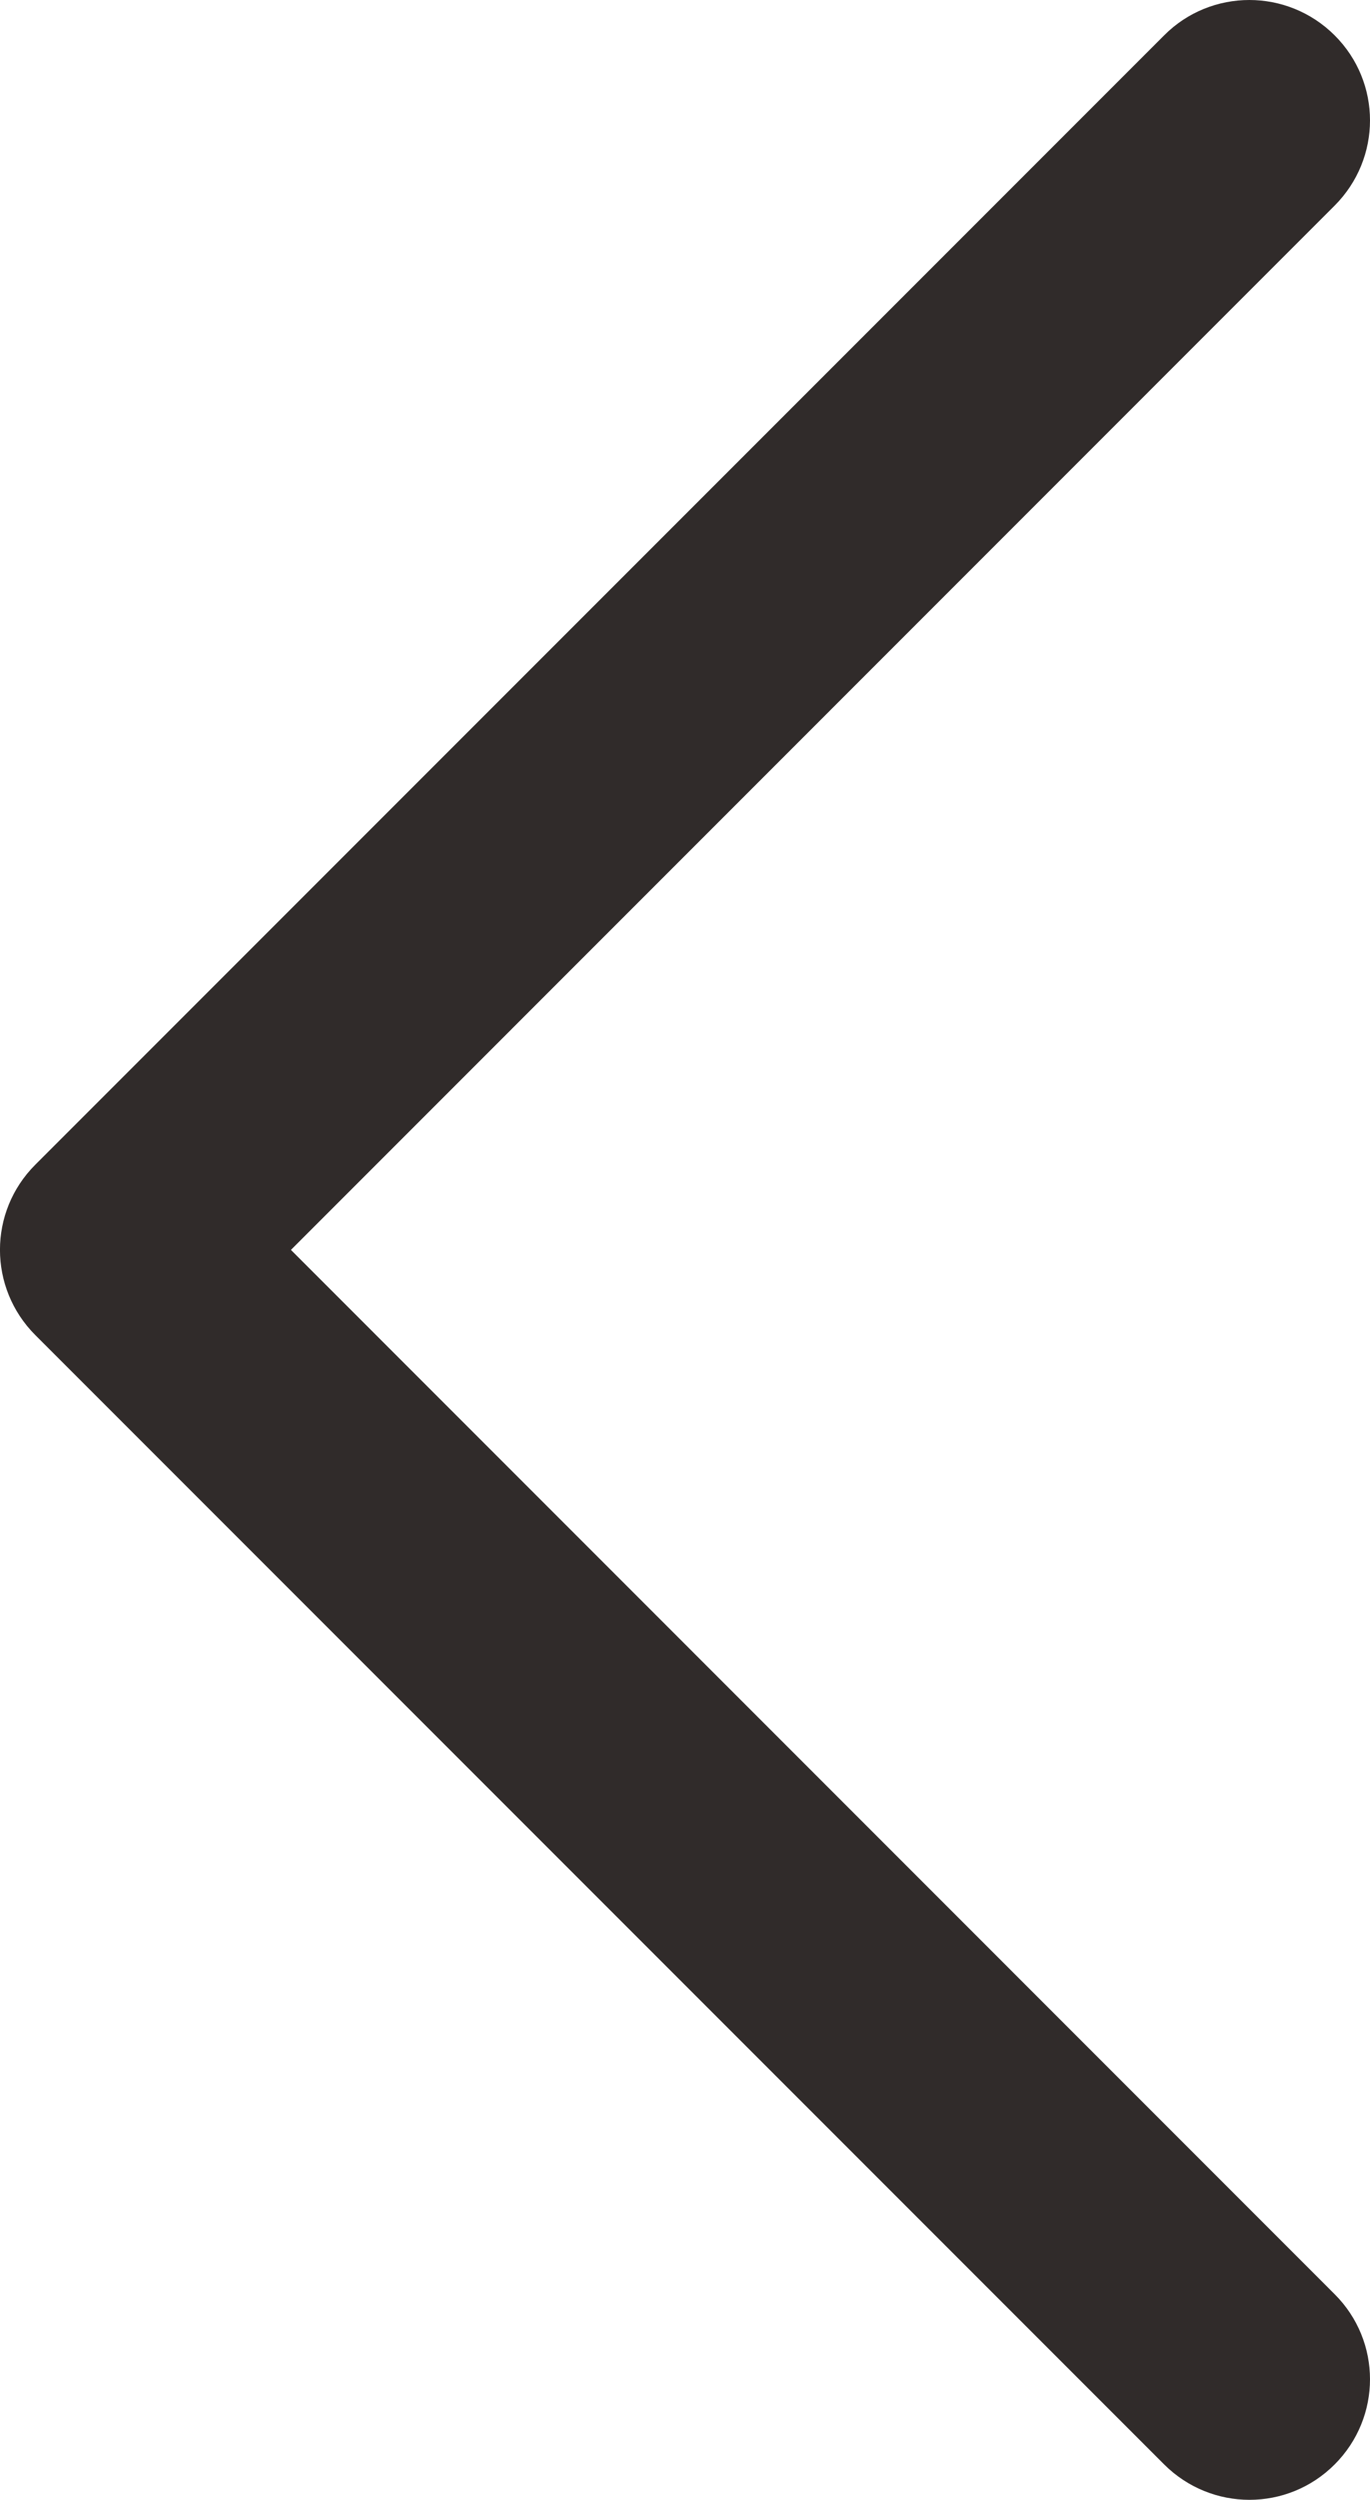 <?xml version="1.0" encoding="utf-8"?>
<!-- Generator: Adobe Illustrator 16.0.0, SVG Export Plug-In . SVG Version: 6.00 Build 0)  -->
<!DOCTYPE svg PUBLIC "-//W3C//DTD SVG 1.1//EN" "http://www.w3.org/Graphics/SVG/1.1/DTD/svg11.dtd">
<svg version="1.1" id="Layer_1" xmlns="http://www.w3.org/2000/svg" xmlns:xlink="http://www.w3.org/1999/xlink" x="0px" y="0px"
	 width="11.377px" height="20.75px" viewBox="11.312 959.219 11.377 20.75" enable-background="new 11.312 959.219 11.377 20.75"
	 xml:space="preserve">
<g>
	<path fill="#302B2A" d="M21.687,959.219c0.256,0,0.512,0.098,0.708,0.293c0.392,0.391,0.392,1.021,0,1.414l-8.667,8.668
		l8.667,8.668c0.392,0.391,0.392,1.022,0,1.414c-0.391,0.391-1.022,0.391-1.415,0l-9.375-9.375c-0.391-0.392-0.391-1.023,0-1.414
		l9.375-9.375C21.174,959.317,21.431,959.219,21.687,959.219z"/>
</g>
</svg>
